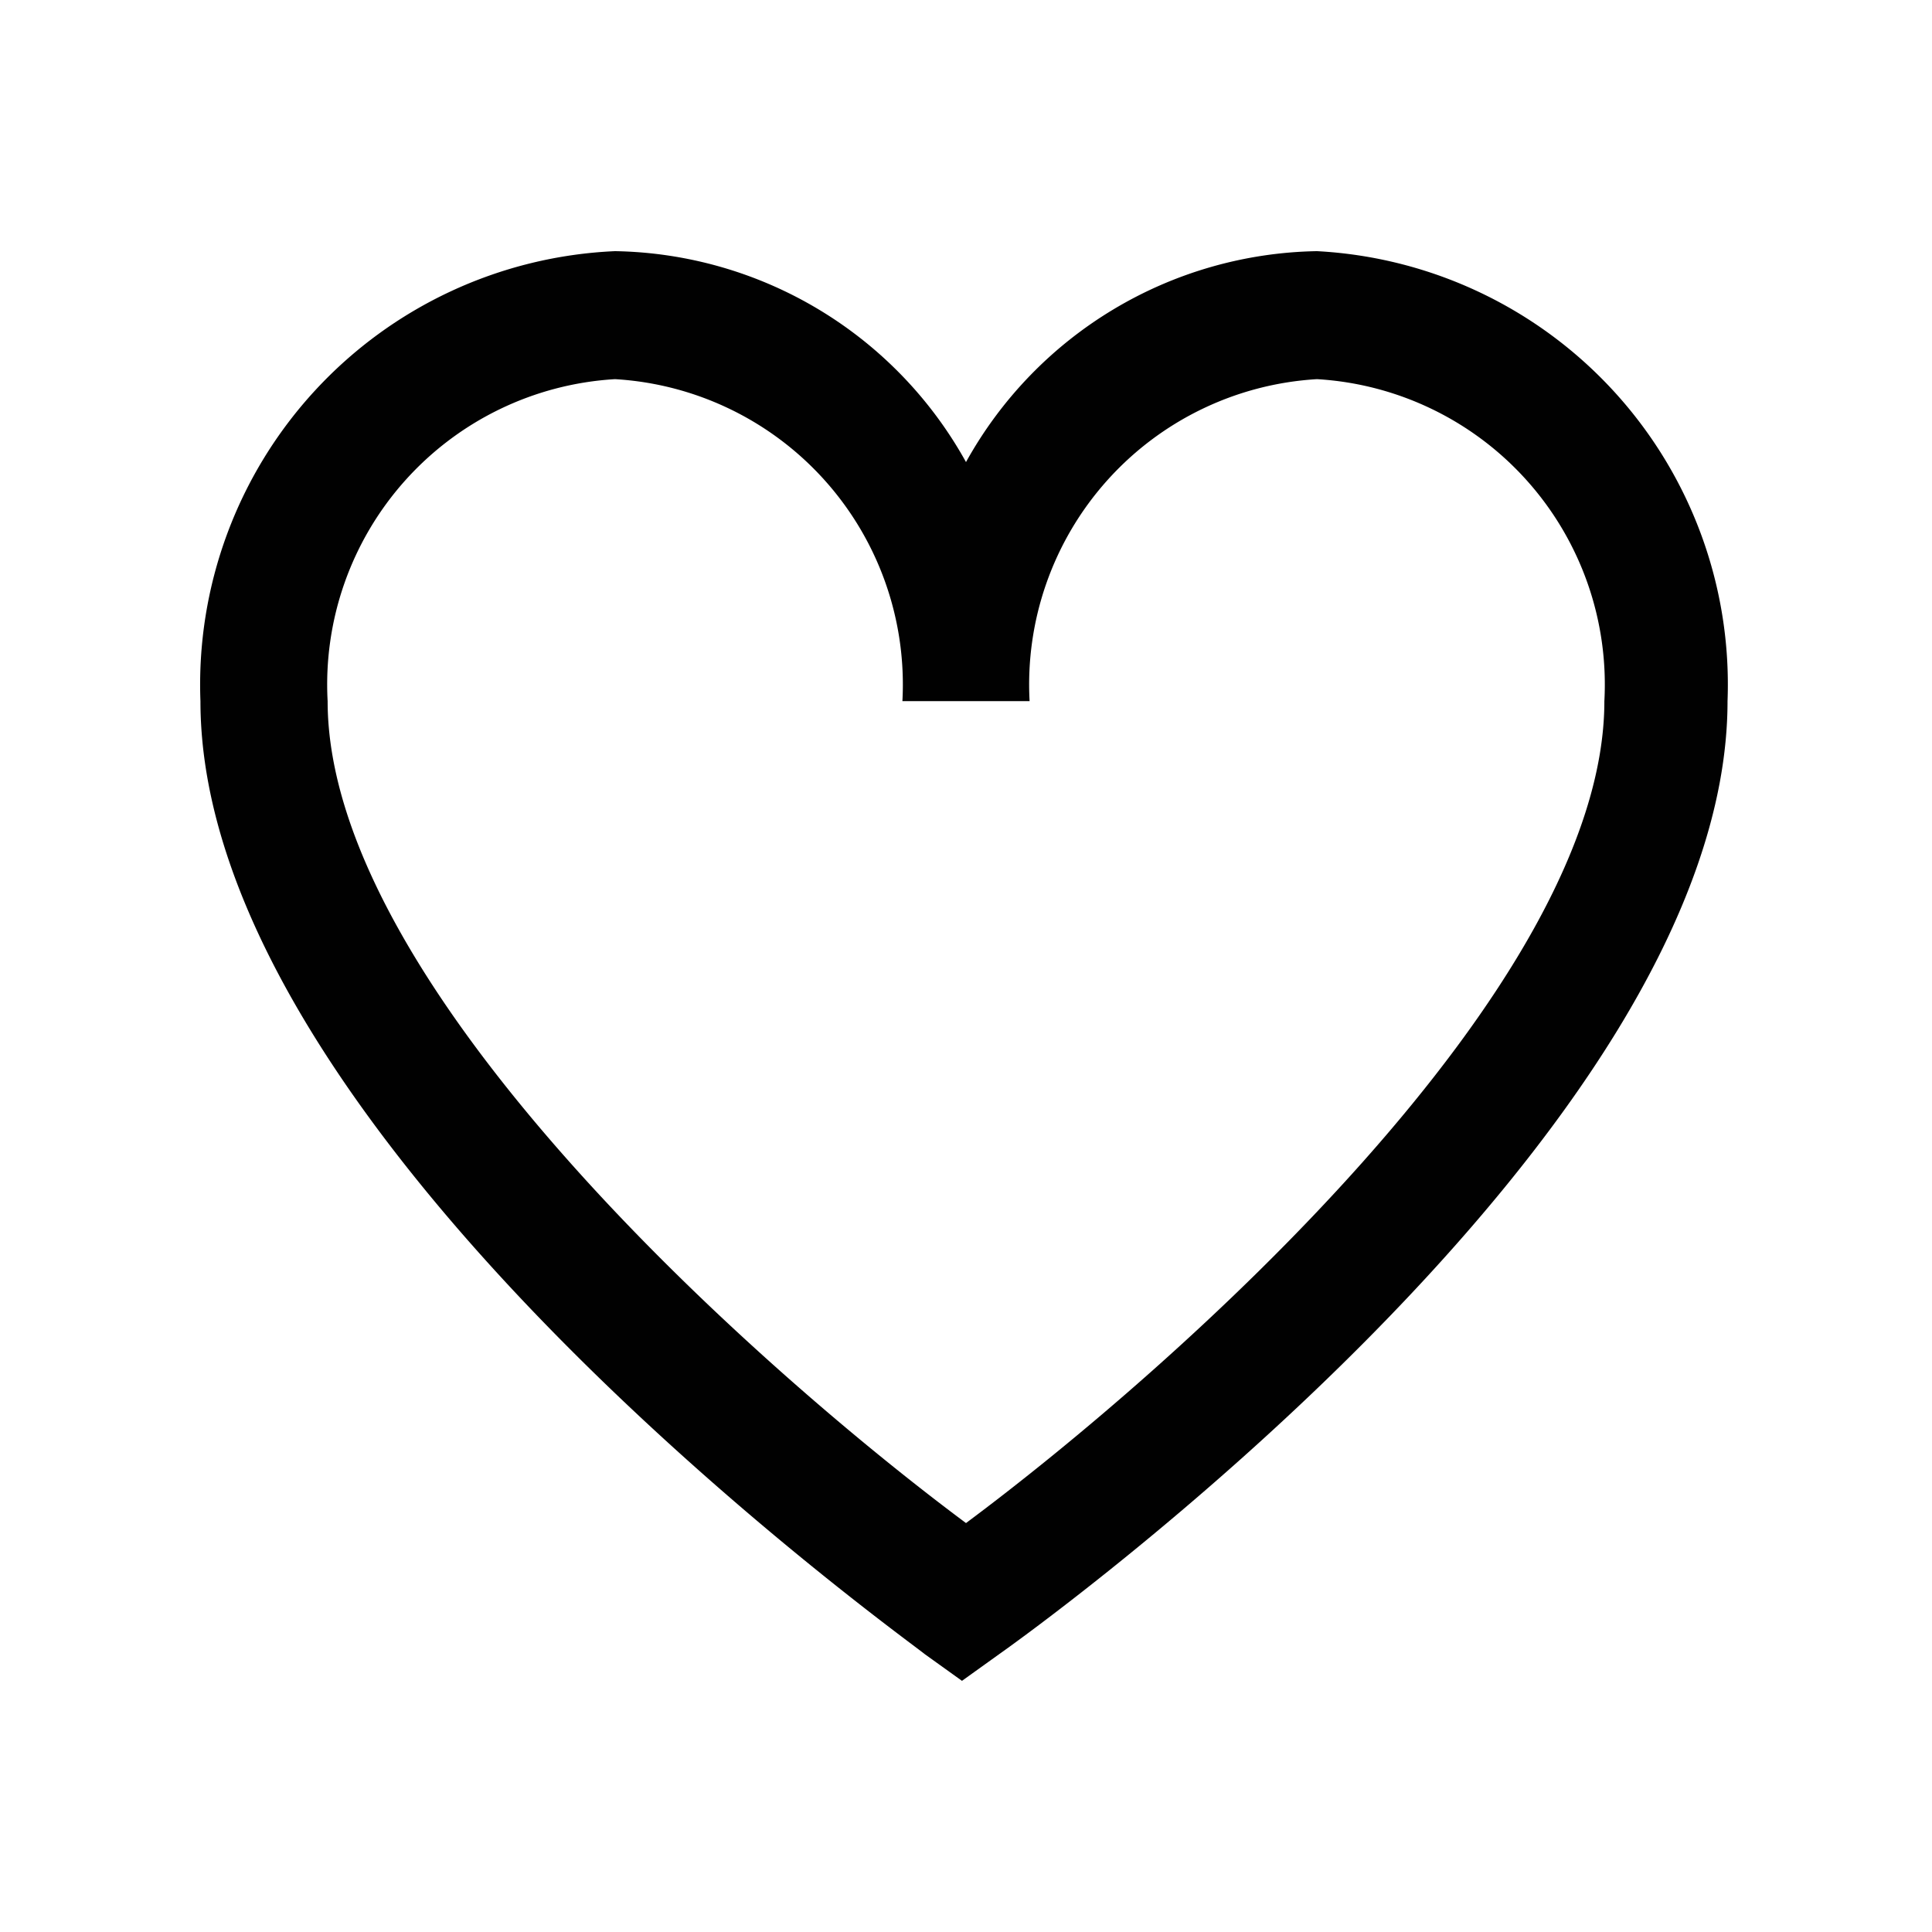 <svg id="Слой_1" data-name="Слой 1" xmlns="http://www.w3.org/2000/svg" viewBox="0 0 24 24"><defs><style>.cls-1{fill:#010101;}</style></defs><g id="_01_align_center" data-name=" 01 align center"><path class="cls-1" d="M16.36,3.12A5.08,5.08,0,0,0,12,5.74,5.08,5.08,0,0,0,7.64,3.12,5.39,5.39,0,0,0,2.49,8.71c0,5.37,8.68,11.58,9,11.84l.46.33.46-.33c.37-.26,9.05-6.47,9.05-11.84A5.39,5.39,0,0,0,16.36,3.12ZM12,18.92C9.42,17,4.07,12.26,4.07,8.71a3.8,3.8,0,0,1,3.57-4,3.8,3.8,0,0,1,3.57,4h1.58a3.8,3.8,0,0,1,3.57-4,3.8,3.8,0,0,1,3.57,4C19.93,12.27,14.58,17,12,18.92Z"/></g></svg>